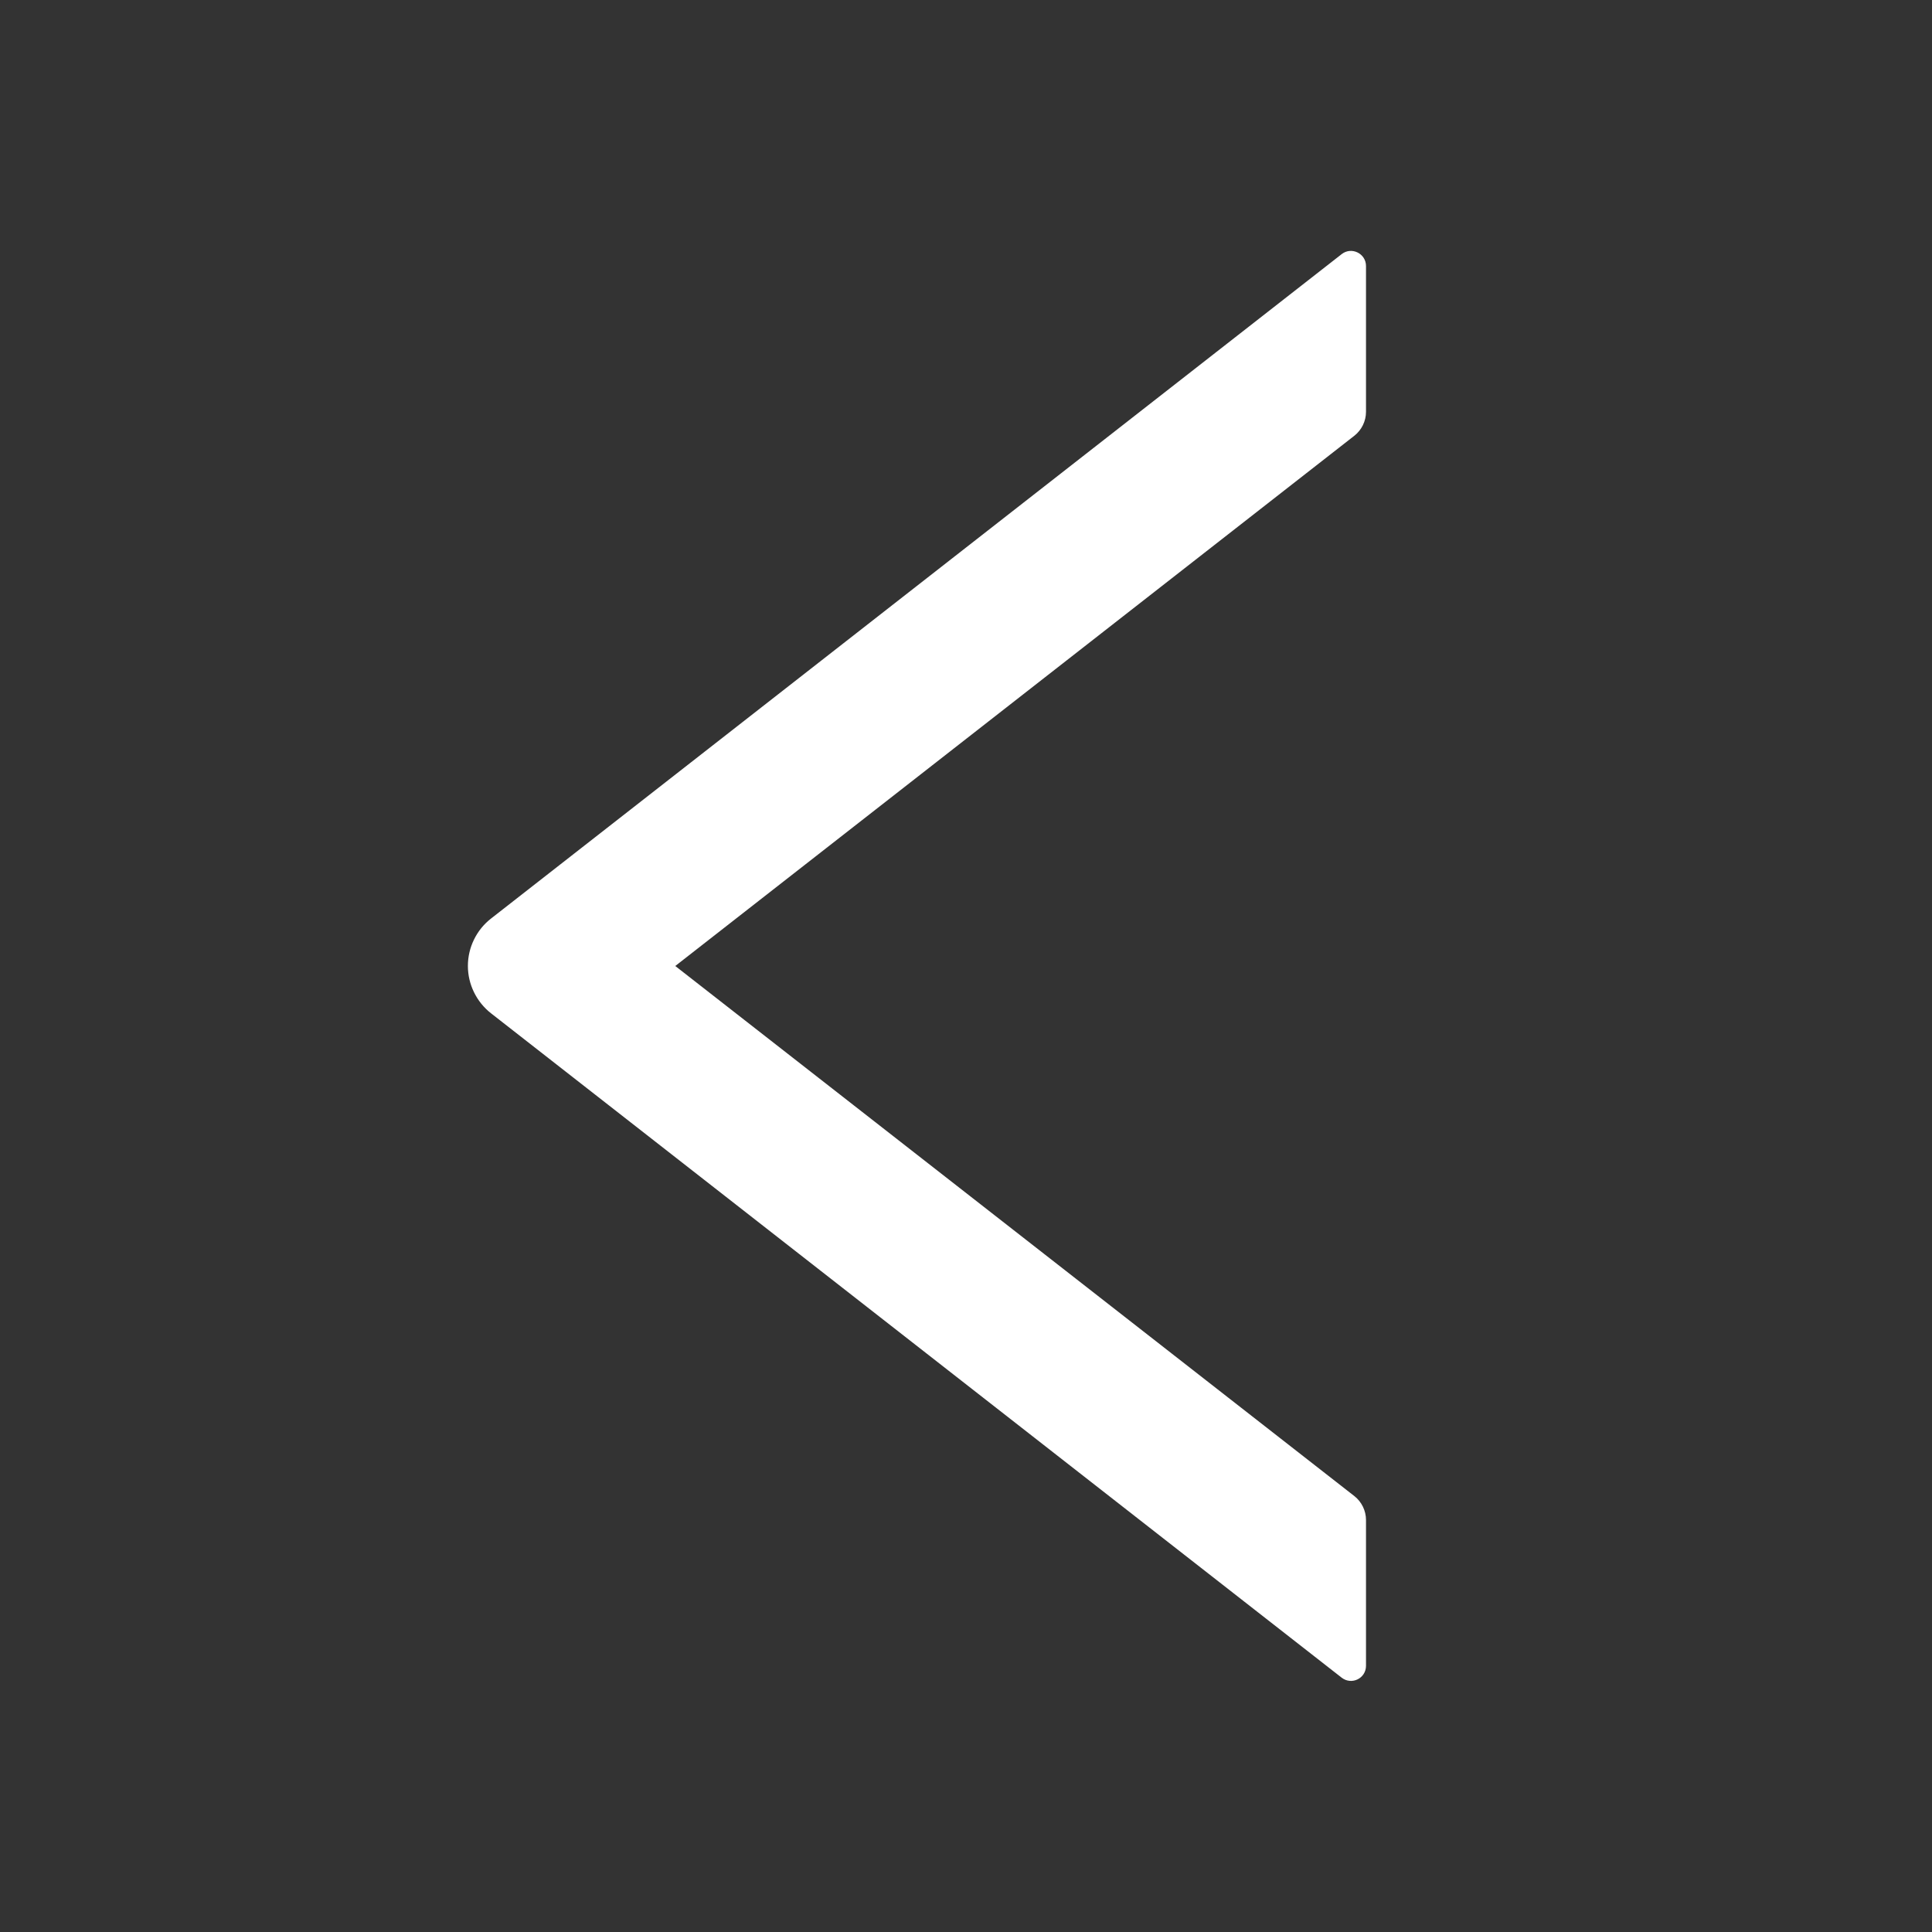 <svg width="50" height="50" viewBox="0 0 50 50" fill="none" xmlns="http://www.w3.org/2000/svg">
<rect x="0" y="0" width="50" height="50" fill="#333333" stroke="none"/>
<g id="ant-design:left-outlined">
<path id="Vector" d="M35.352 10.659V6.885C35.352 6.558 34.976 6.377 34.722 6.577L12.71 23.77C12.523 23.915 12.372 24.101 12.268 24.314C12.163 24.527 12.109 24.761 12.109 24.998C12.109 25.235 12.163 25.468 12.268 25.681C12.372 25.894 12.523 26.08 12.71 26.226L34.722 43.418C34.98 43.618 35.352 43.438 35.352 43.11V39.336C35.352 39.097 35.239 38.867 35.054 38.721L17.476 25L35.054 11.274C35.239 11.128 35.352 10.898 35.352 10.659Z" fill="white"/>
</g>
</svg>
